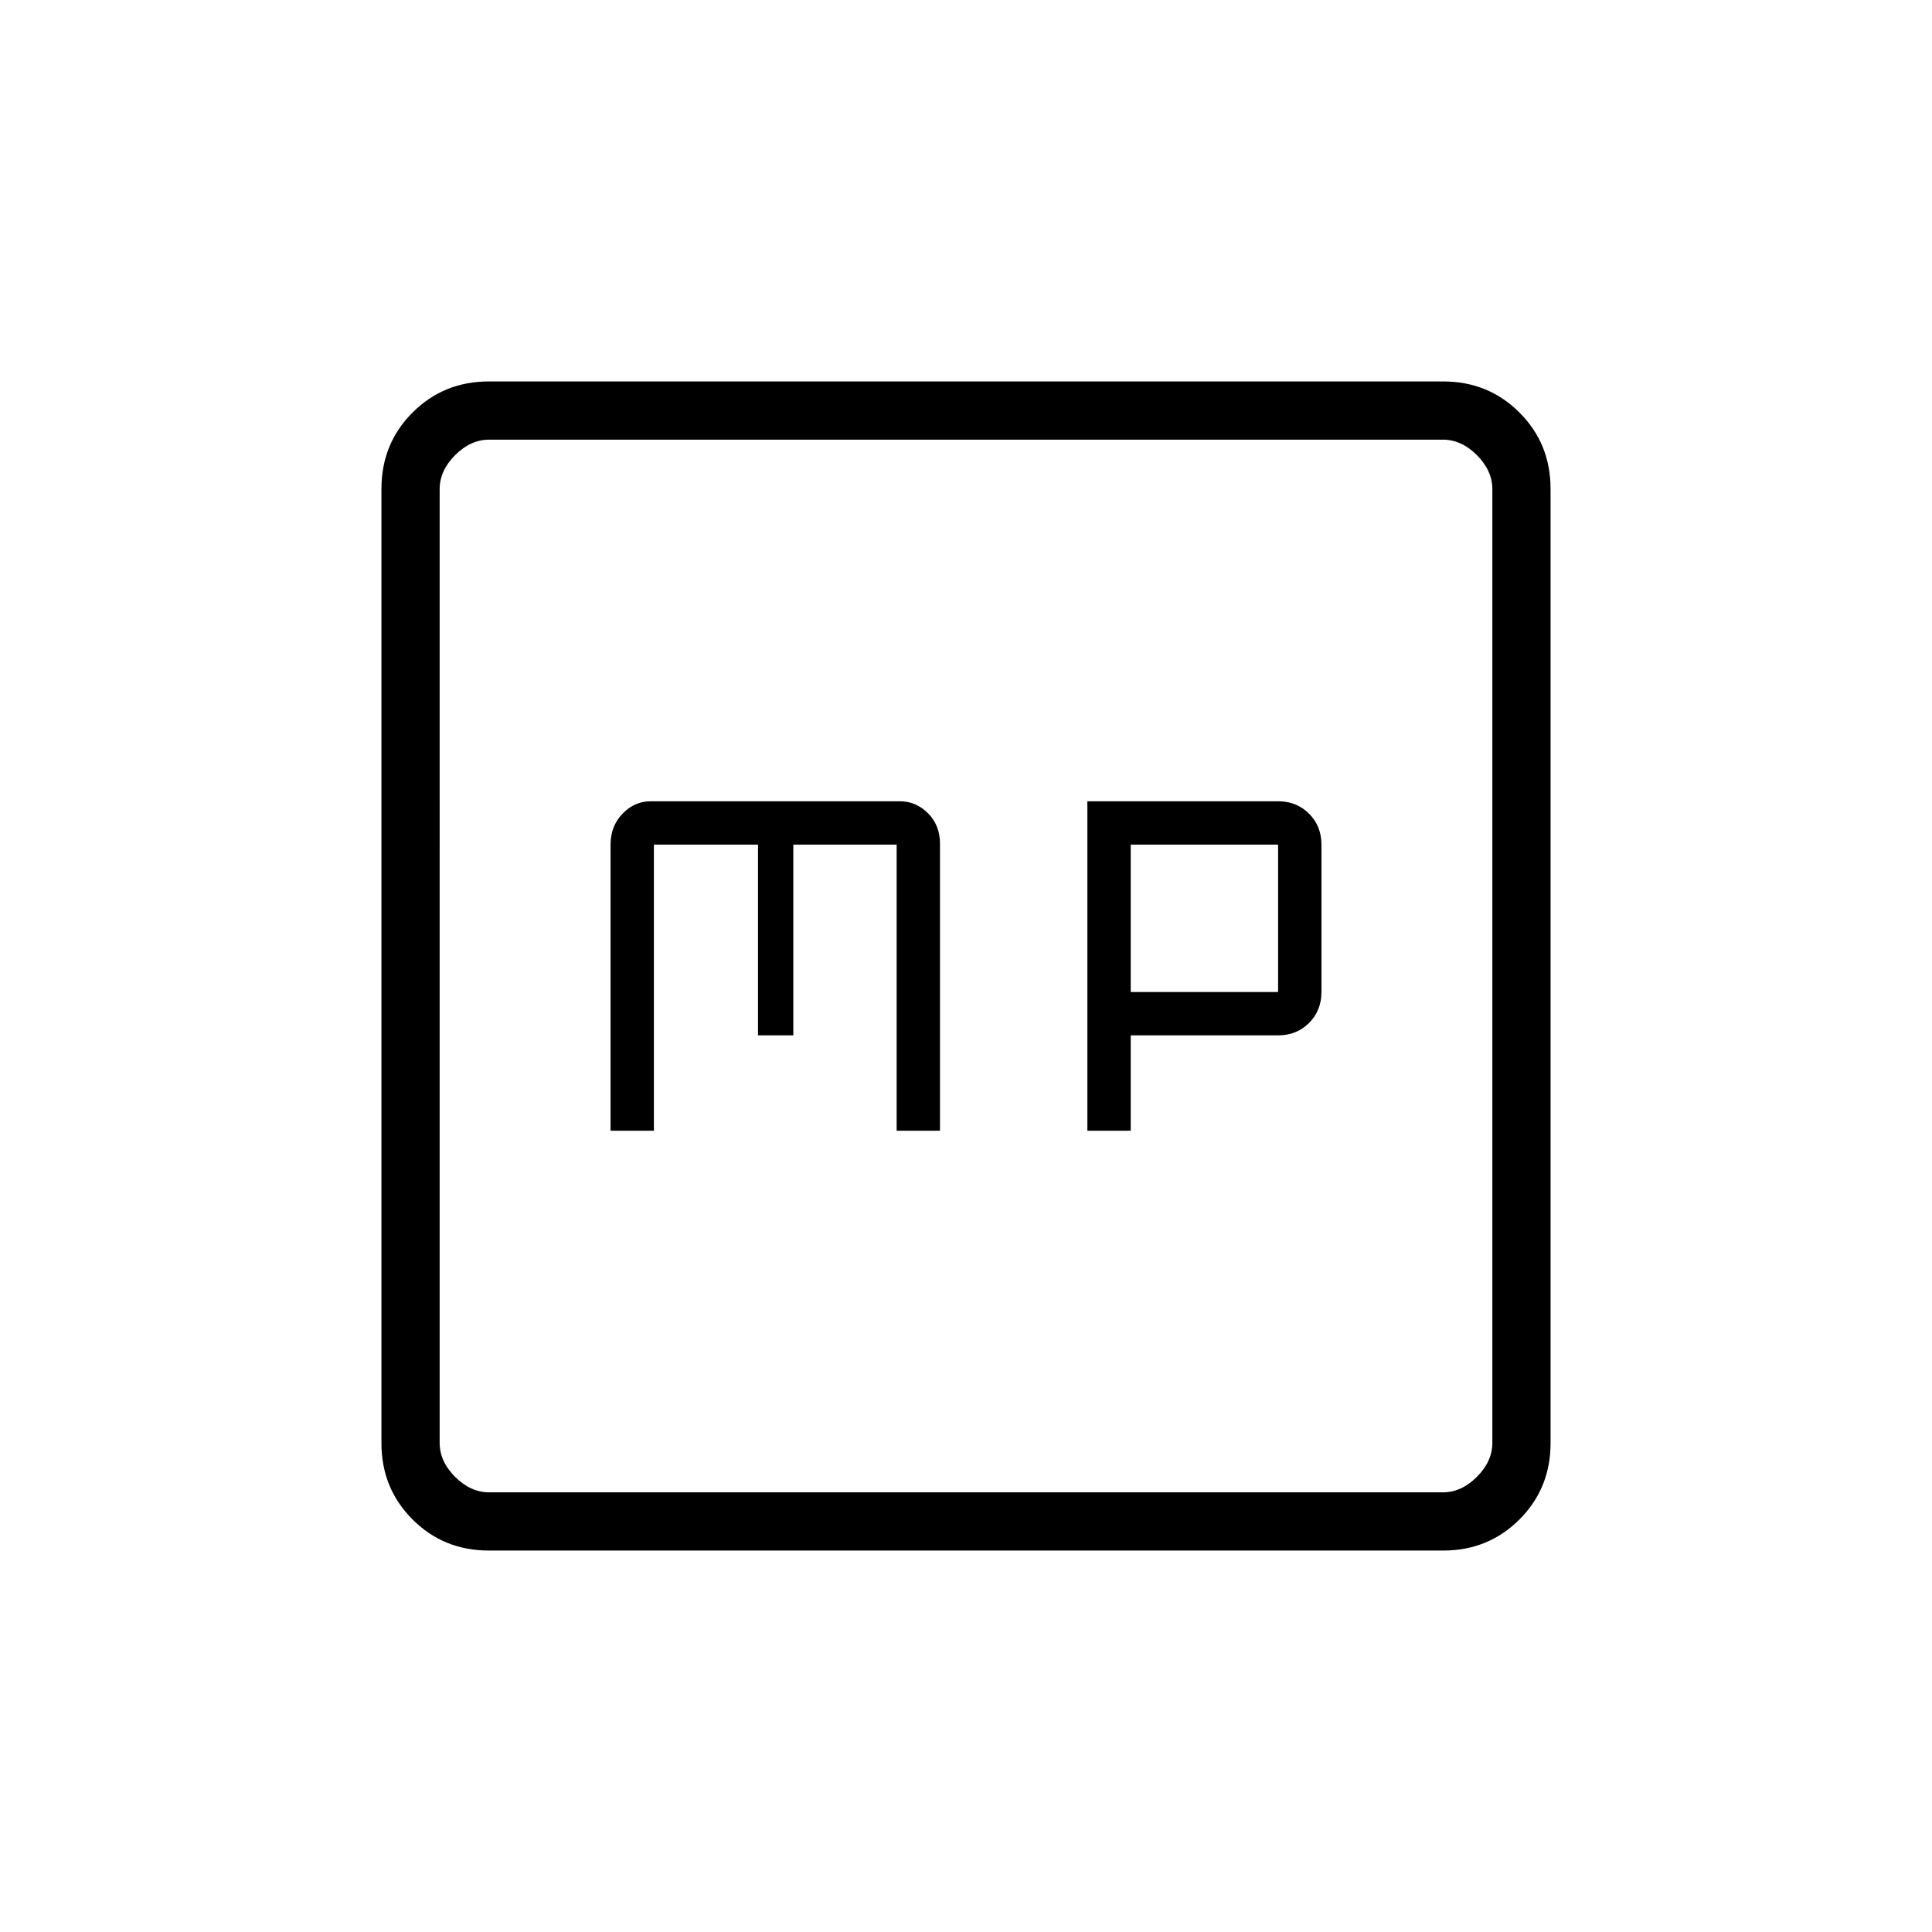<svg xmlns="http://www.w3.org/2000/svg" height="20" viewBox="0 -960 960 960" width="20"><path d="M303.38-398.15h21.54v-142.16h51.73v94.77h17.54v-94.77h51.35v142.16h21.54v-142.53q0-9.26-5.96-15.21-5.95-5.96-13.97-5.96H323.32q-8.03 0-13.98 6.16-5.96 6.15-5.96 15.38v142.16Zm236.93 0h21.54v-47.39h73.23q9.23 0 15.38-6.15 6.16-6.16 6.16-15.39v-73.23q0-9.23-6.16-15.38-6.15-6.16-15.38-6.16h-94.77v163.7Zm21.54-68.93v-73.23h73.23v73.23h-73.23ZM242.89-189.54q-22.45 0-37.9-15.45t-15.45-37.9v-474.22q0-22.45 15.45-37.9t37.9-15.45h474.22q22.45 0 37.9 15.45t15.45 37.9v474.22q0 22.45-15.45 37.9t-37.9 15.45H242.89Zm.19-28.92h473.84q9.23 0 16.93-7.69 7.69-7.7 7.69-16.93v-473.84q0-9.23-7.69-16.93-7.7-7.69-16.93-7.69H243.08q-9.23 0-16.93 7.69-7.69 7.7-7.69 16.93v473.84q0 9.23 7.69 16.93 7.7 7.69 16.93 7.69Zm-24.62-523.08V-218.46-741.54Z"/></svg>